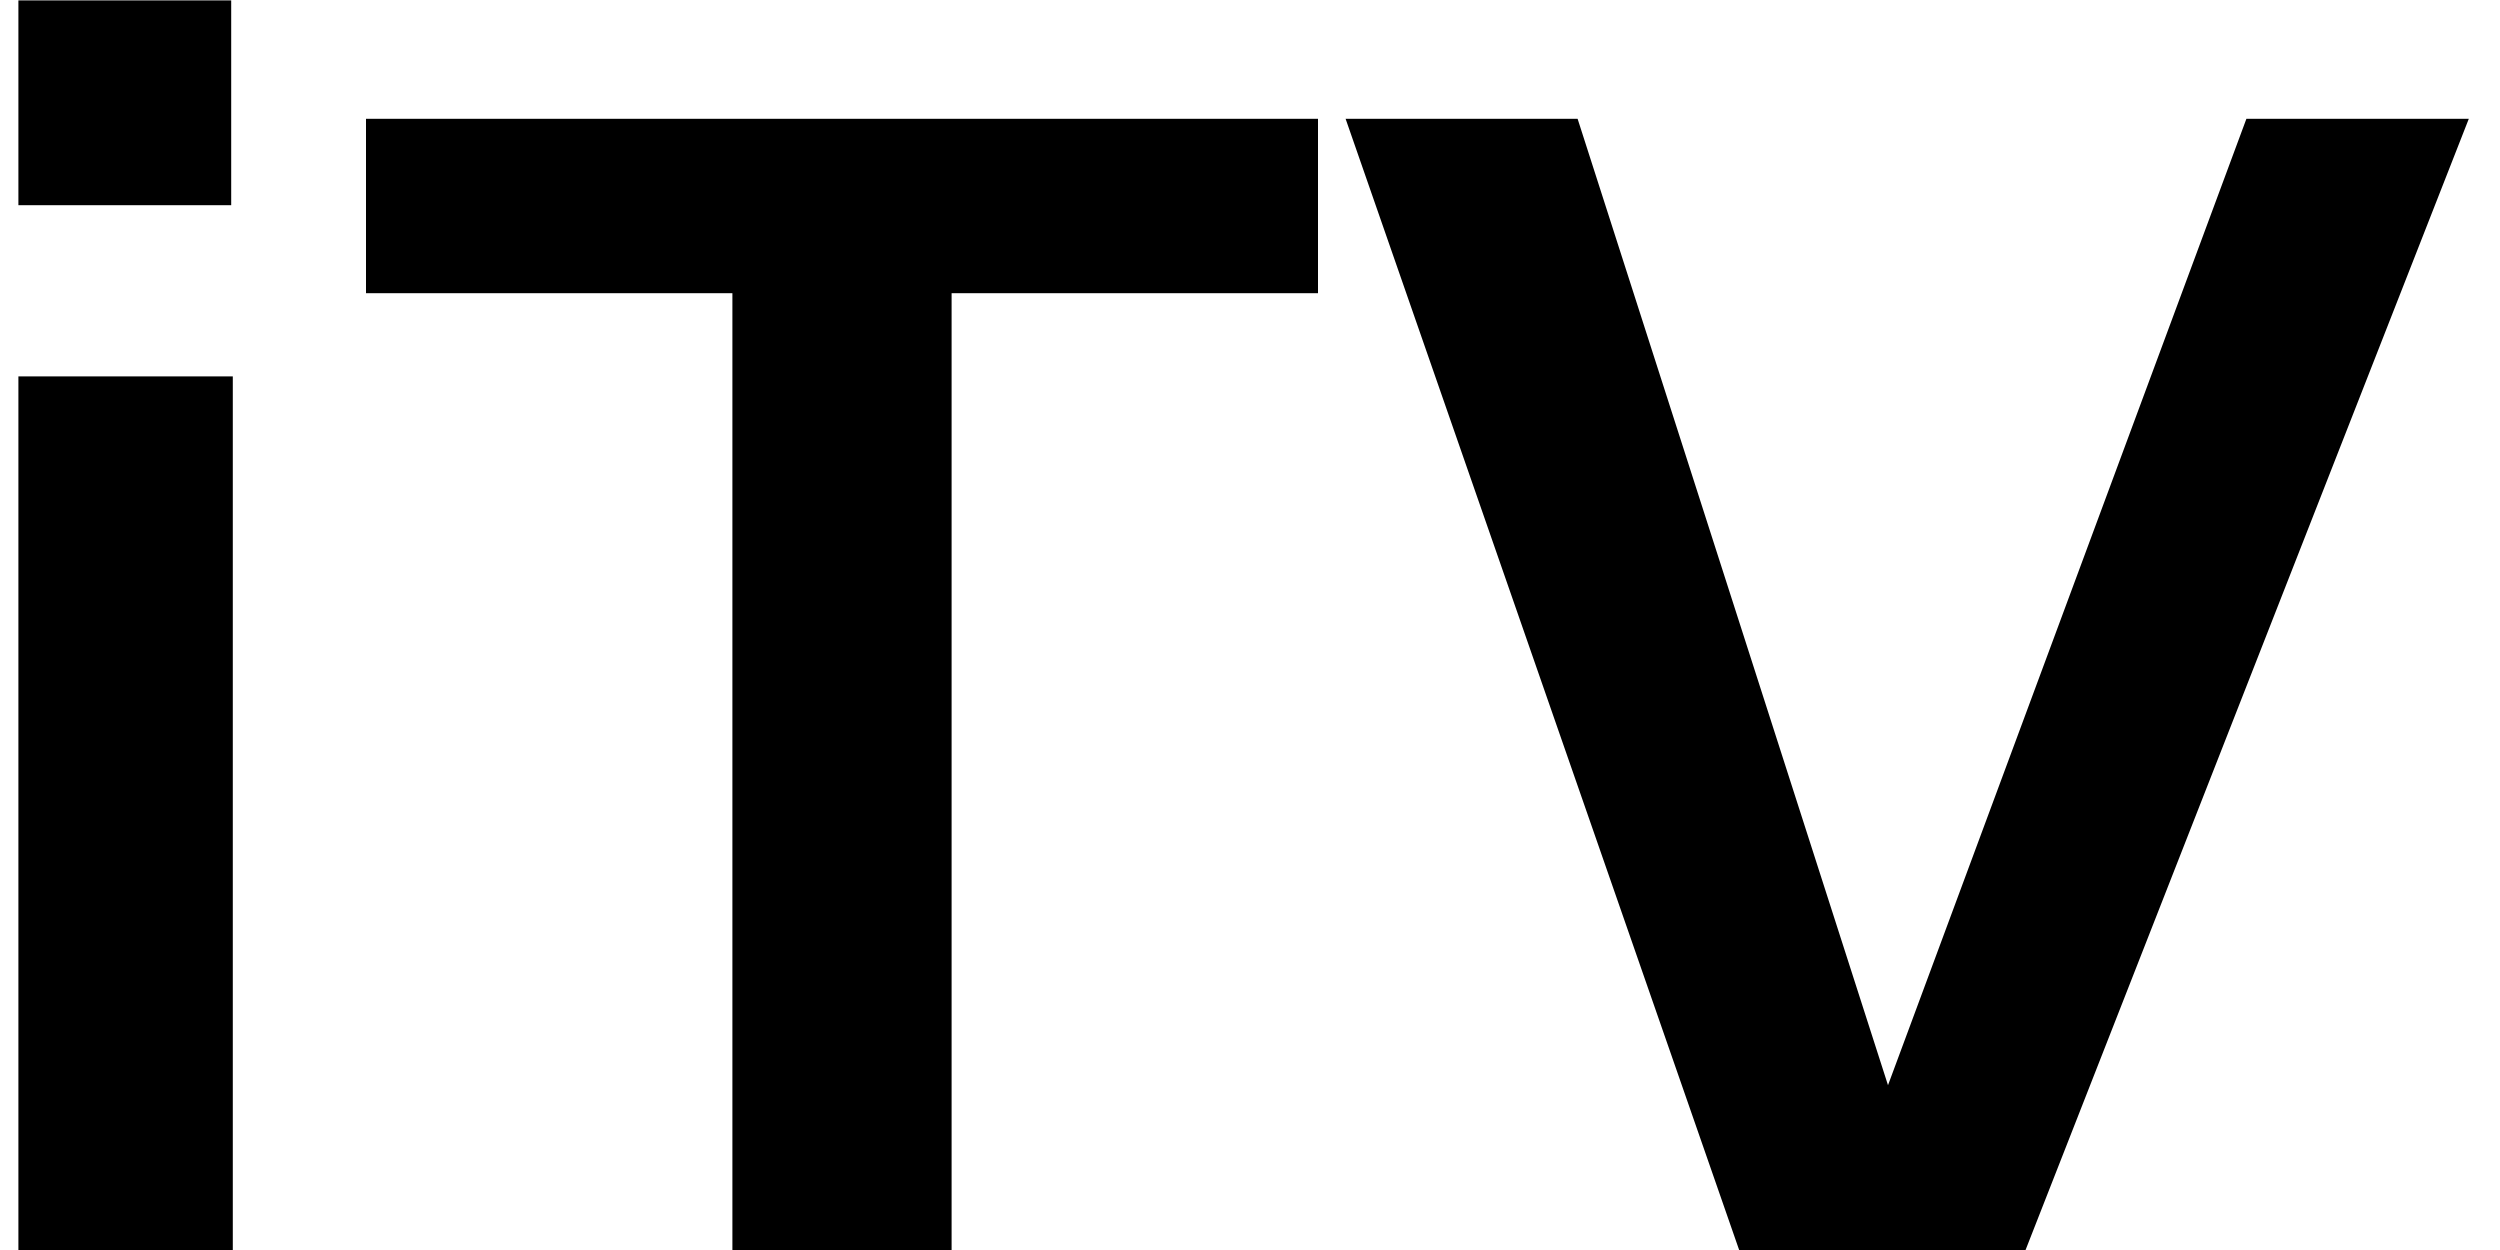 <svg width="50" height="25" viewBox="0 0 50 25" fill="none" xmlns="http://www.w3.org/2000/svg">
<path d="M0.368 25V7.528H4.656V25H0.368ZM0.368 4.104V0.008H4.624V4.104H0.368ZM14.648 25V5.864H7.32V2.376H26.36V5.864H19.032V25H14.648ZM34.783 25L26.912 2.376H31.552L37.76 21.704L44.928 2.376H49.376L40.511 25H34.783Z" fill="black"/>
</svg>

